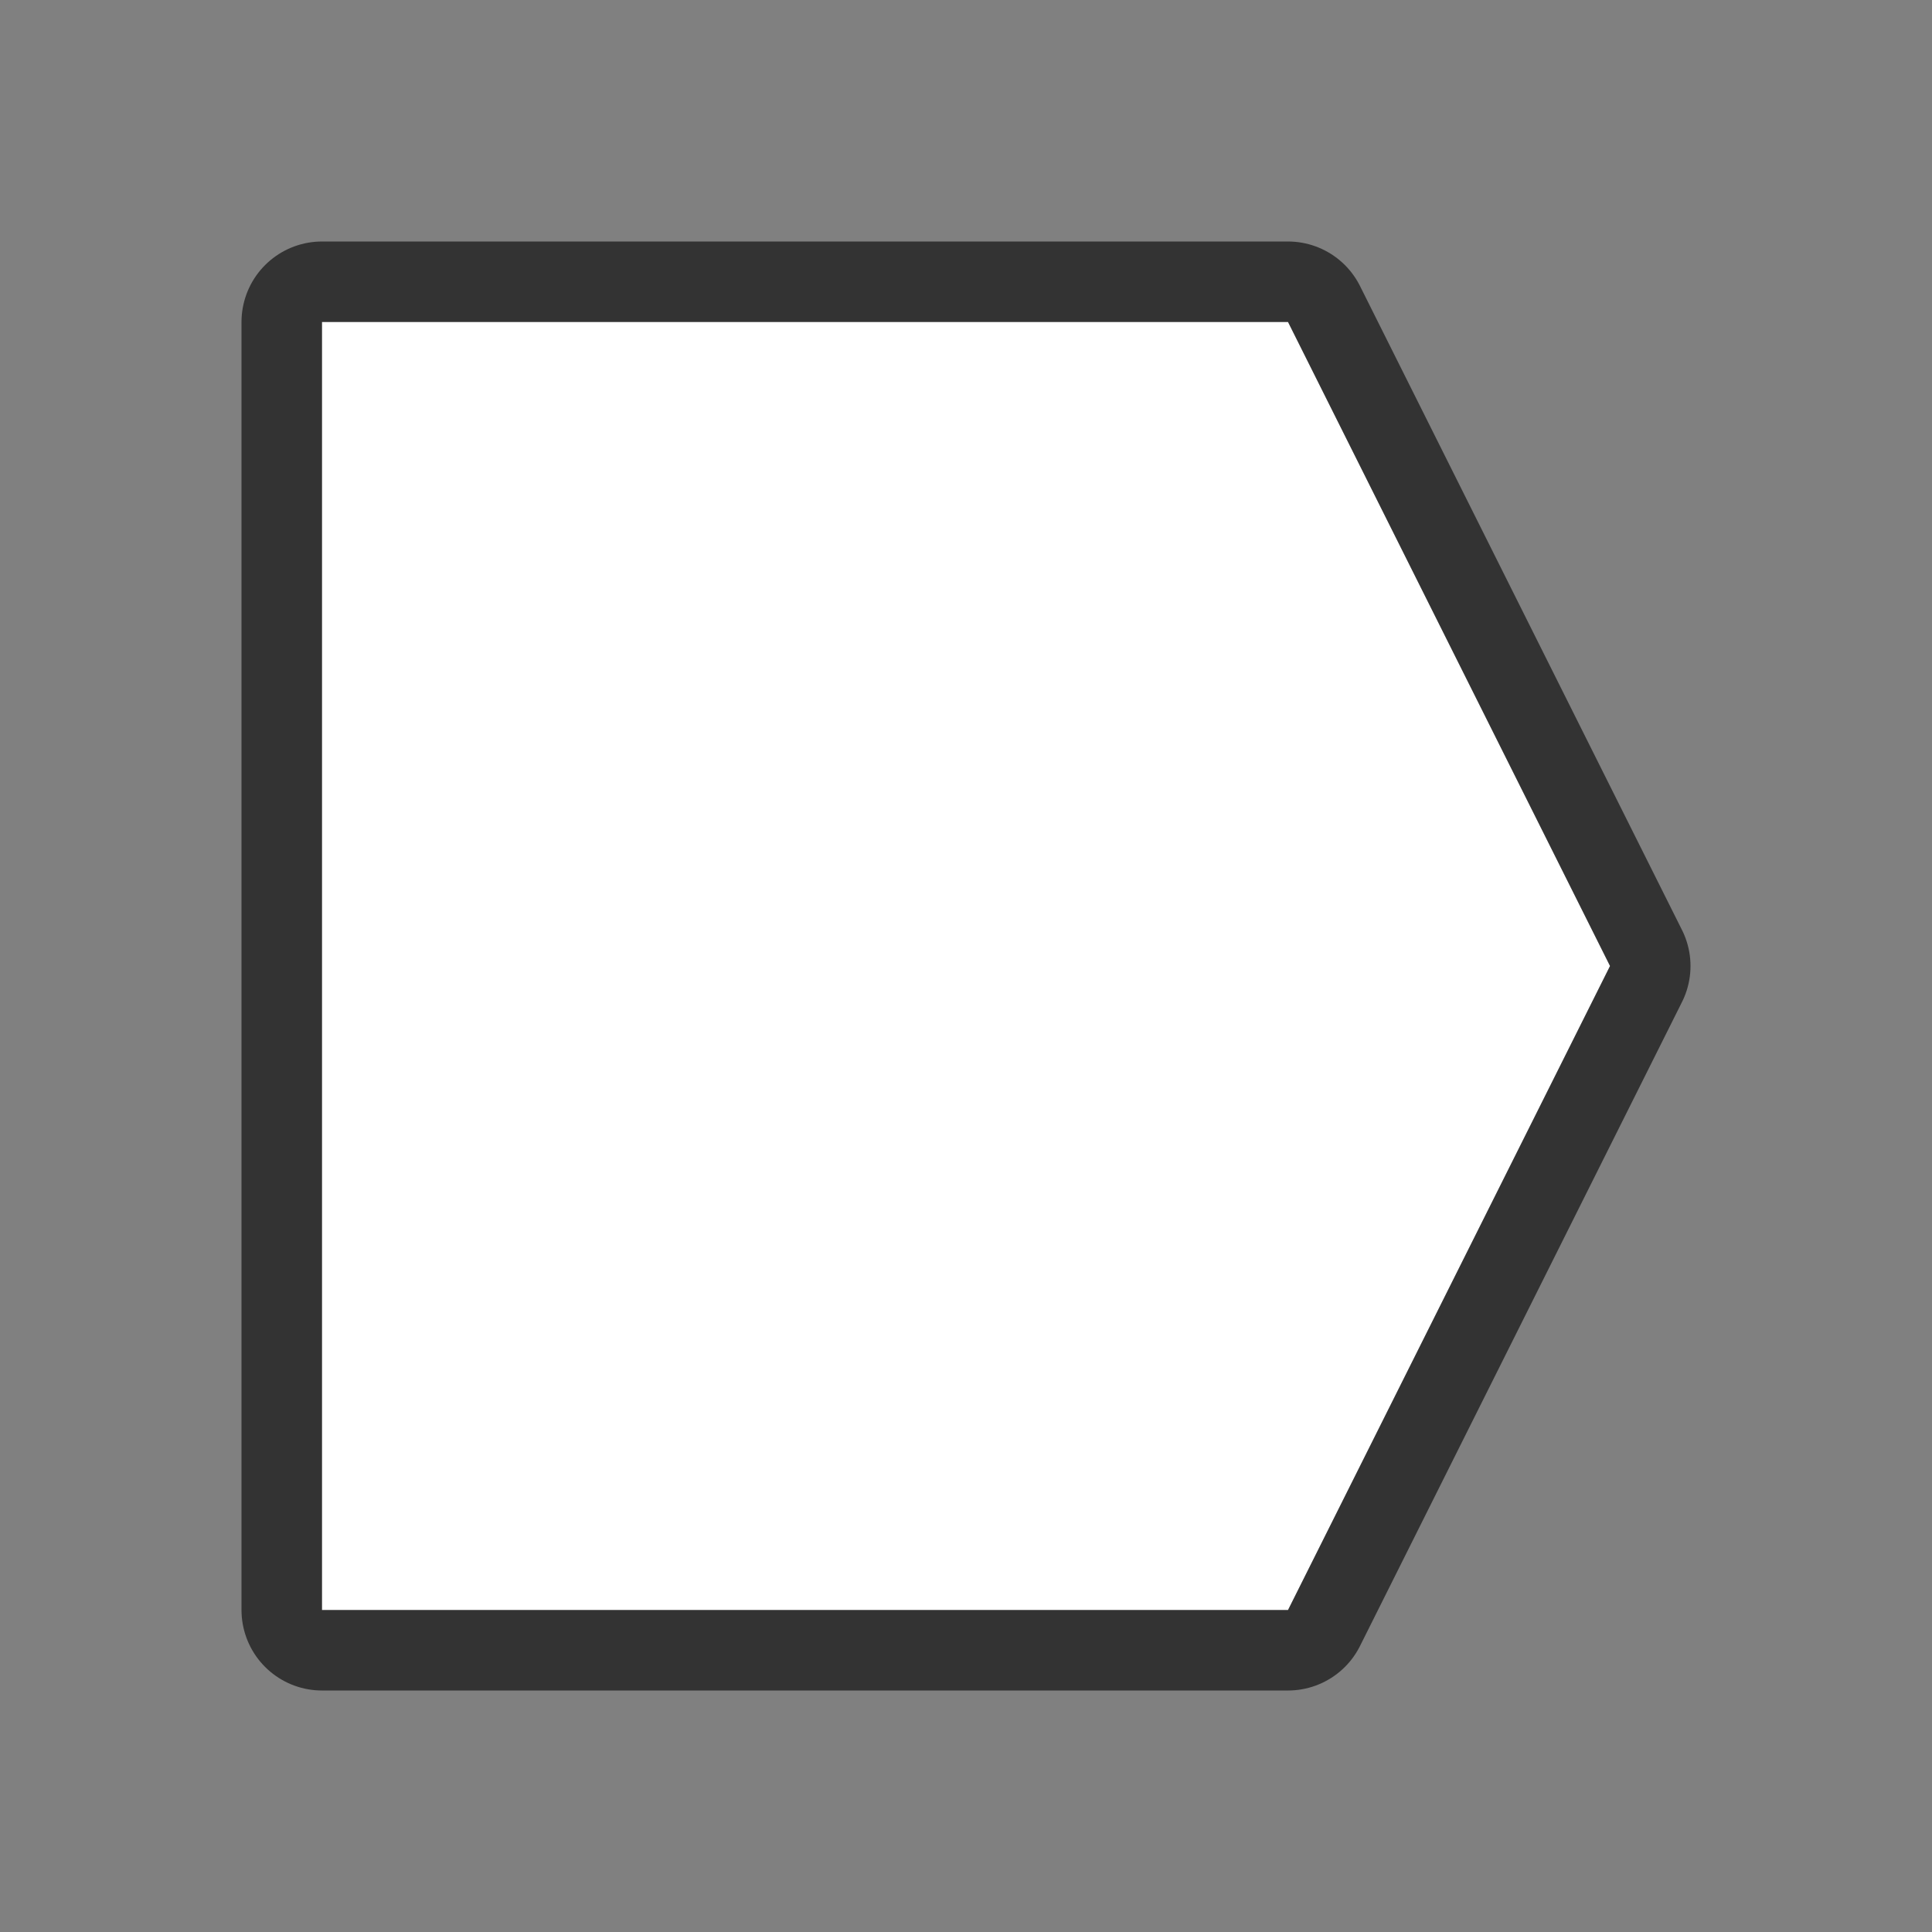 <svg xmlns="http://www.w3.org/2000/svg" viewBox="0 0 24 24"><rect x="0" y="0" width="24" height="24" fill="#808080" stroke="none"/><path d="M4 4v16h12l4-8-4-8z" stroke="#000" opacity=".6" stroke-width="2" stroke-linejoin="round"/><path d="M4 4v16h12l4-8-4-8z" fill="#fff"/></svg>